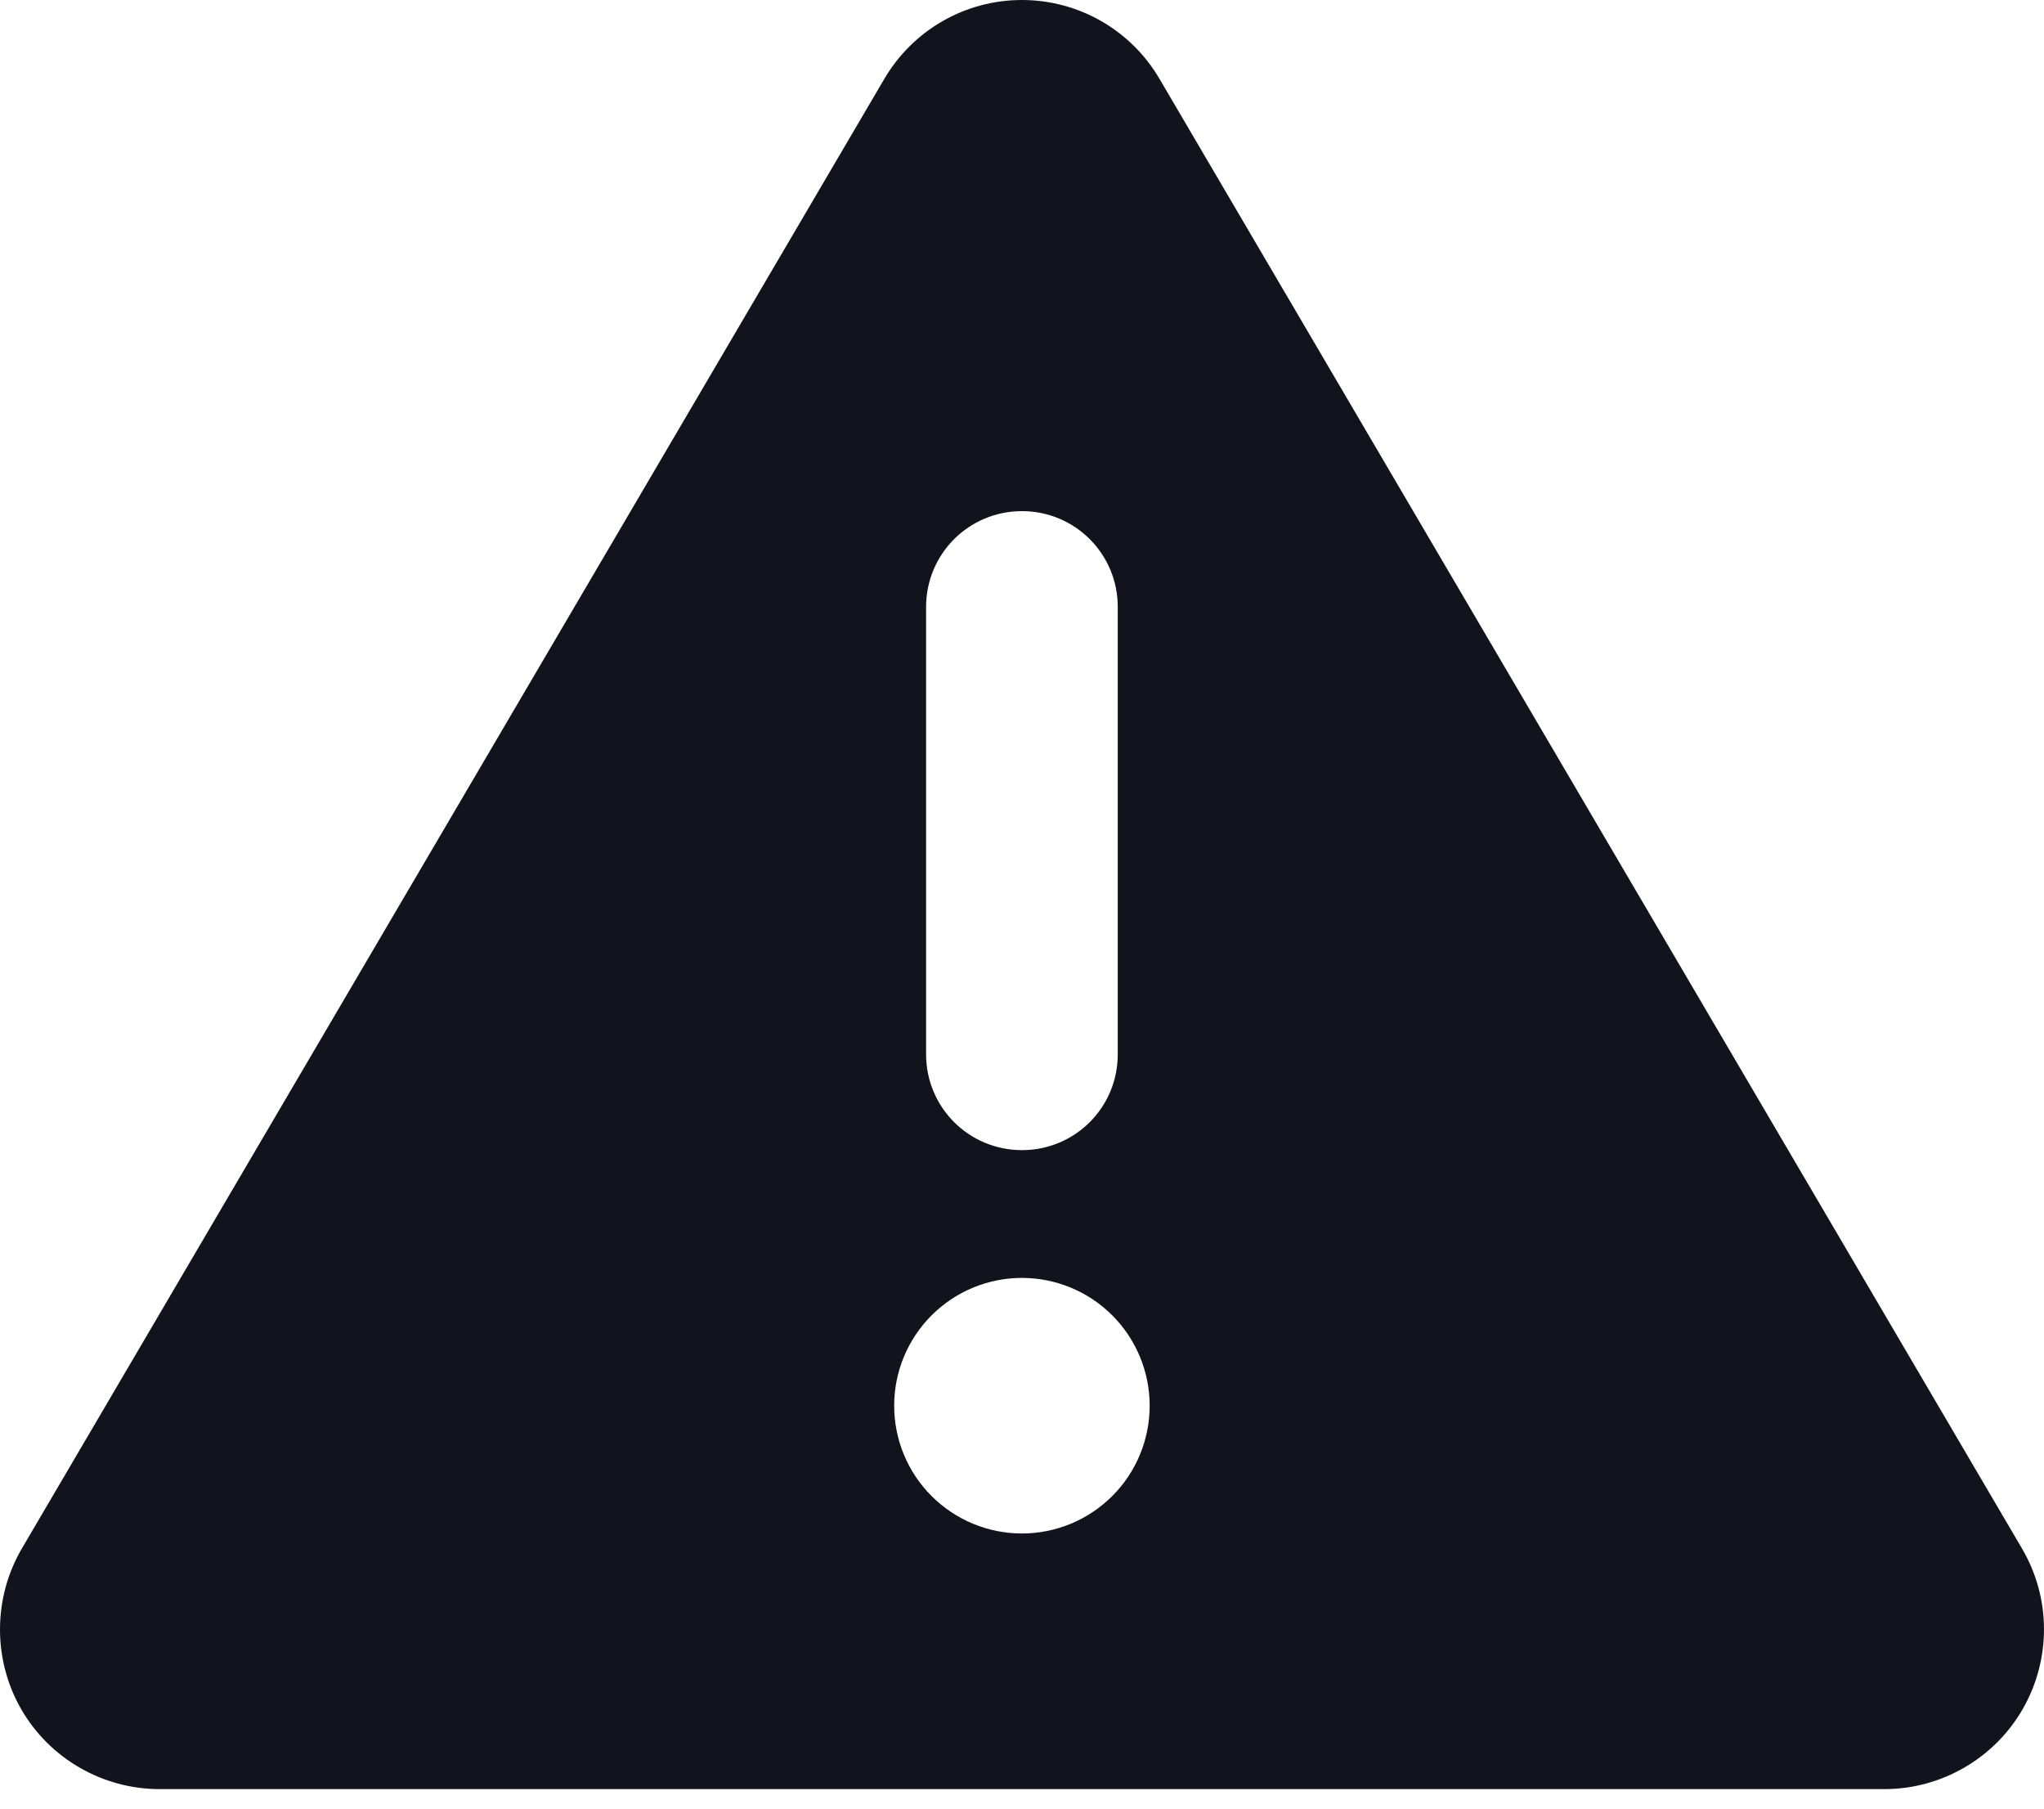 <svg width="26" height="23" viewBox="0 0 26 23" fill="none" xmlns="http://www.w3.org/2000/svg">
<path d="M12.999 0C13.72 0 14.386 0.381 14.751 1.006L25.721 19.694C26.091 20.324 26.091 21.101 25.731 21.731C25.37 22.361 24.695 22.752 23.969 22.752H2.03C1.303 22.752 0.628 22.361 0.267 21.731C-0.093 21.101 -0.088 20.319 0.277 19.694L11.247 1.006C11.613 0.381 12.278 0 12.999 0ZM12.999 6.5C12.324 6.5 11.78 7.044 11.78 7.719V13.407C11.78 14.083 12.324 14.626 12.999 14.626C13.675 14.626 14.218 14.083 14.218 13.407V7.719C14.218 7.044 13.675 6.5 12.999 6.5ZM14.624 17.876C14.624 17.445 14.453 17.032 14.148 16.727C13.843 16.422 13.43 16.251 12.999 16.251C12.568 16.251 12.155 16.422 11.85 16.727C11.545 17.032 11.374 17.445 11.374 17.876C11.374 18.307 11.545 18.721 11.85 19.025C12.155 19.33 12.568 19.501 12.999 19.501C13.43 19.501 13.843 19.33 14.148 19.025C14.453 18.721 14.624 18.307 14.624 17.876Z" fill="#13131D"/>
</svg>
